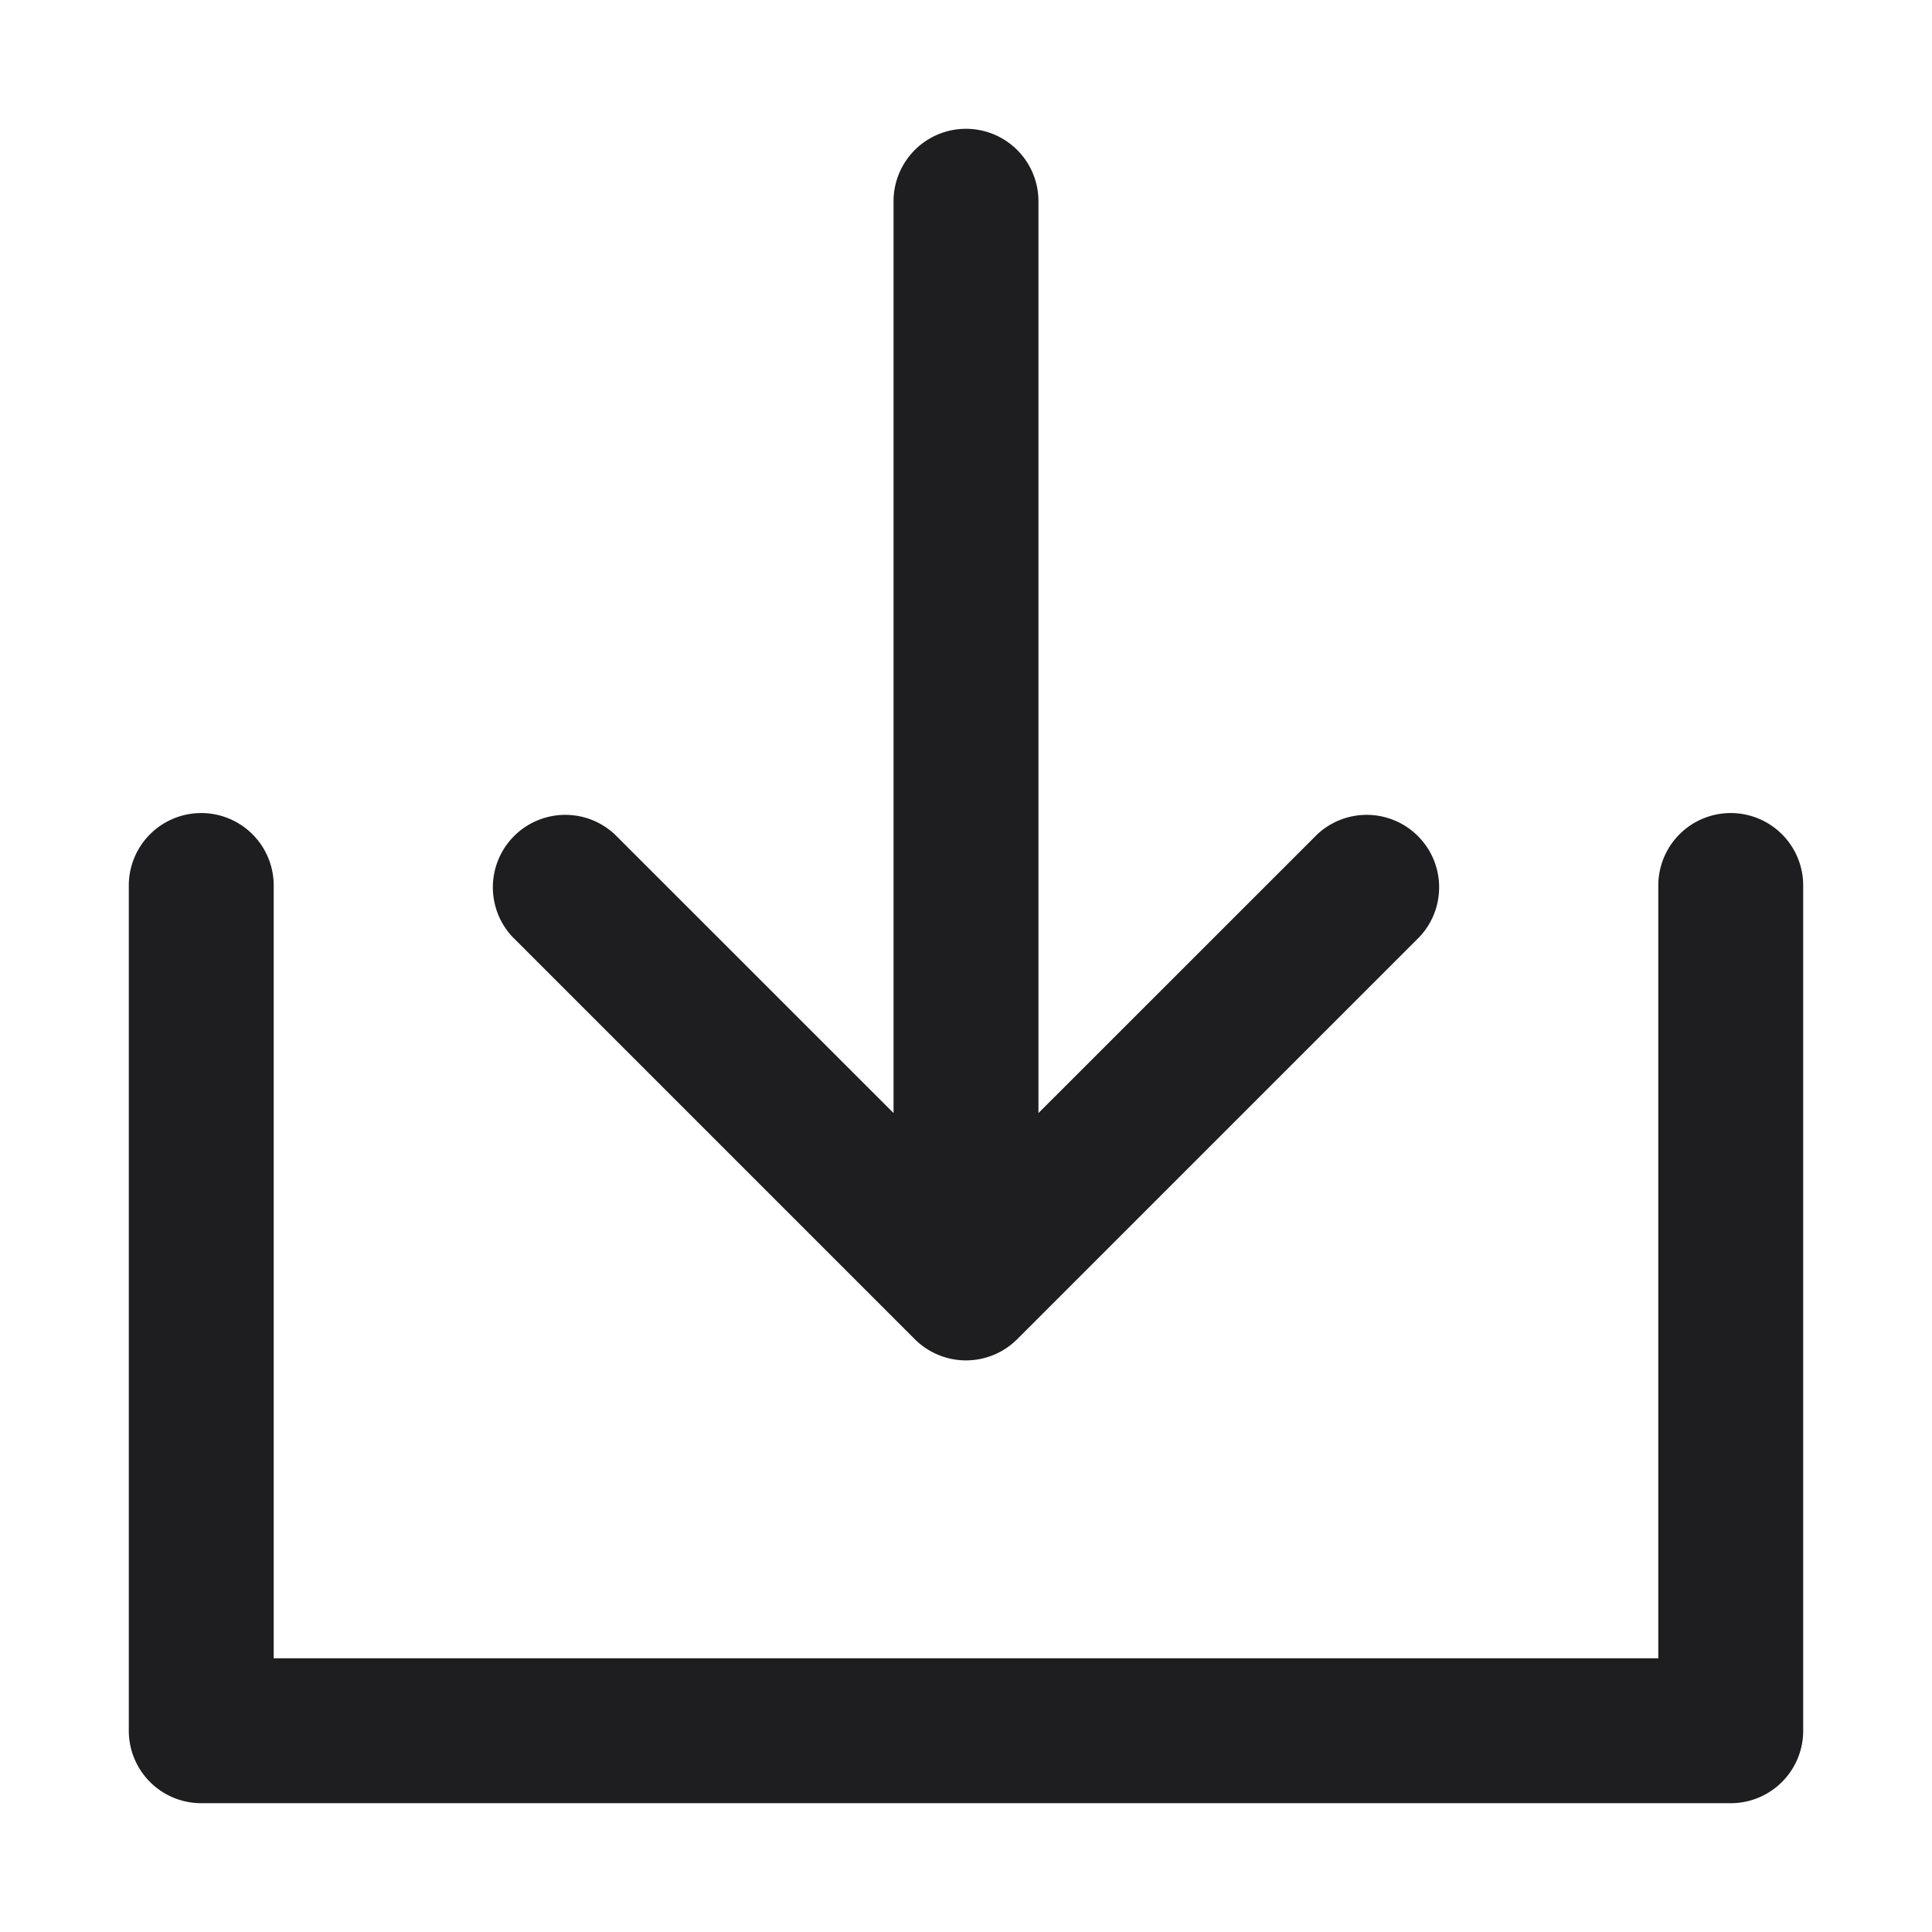 <svg xmlns="http://www.w3.org/2000/svg" fill="none" viewBox="0 0 24 24"><path fill="#1E1E20" fill-rule="evenodd" d="M22.4 21.5a.9.9 0 0 1-.9.9h-19a.9.9 0 0 1-.9-.9V11a.9.9 0 0 1 1.8 0v9.6h17.2V11a.9.9 0 0 1 1.8 0v10.5zm-9.764-4.864a.9.9 0 0 1-1.272 0l-5-5a.9.9 0 0 1 1.272-1.272l3.464 3.463V2.5a.9.9 0 0 1 1.8 0v11.327l3.464-3.463a.9.9 0 0 1 1.272 1.272l-5 5z" clip-rule="evenodd"/></svg>
